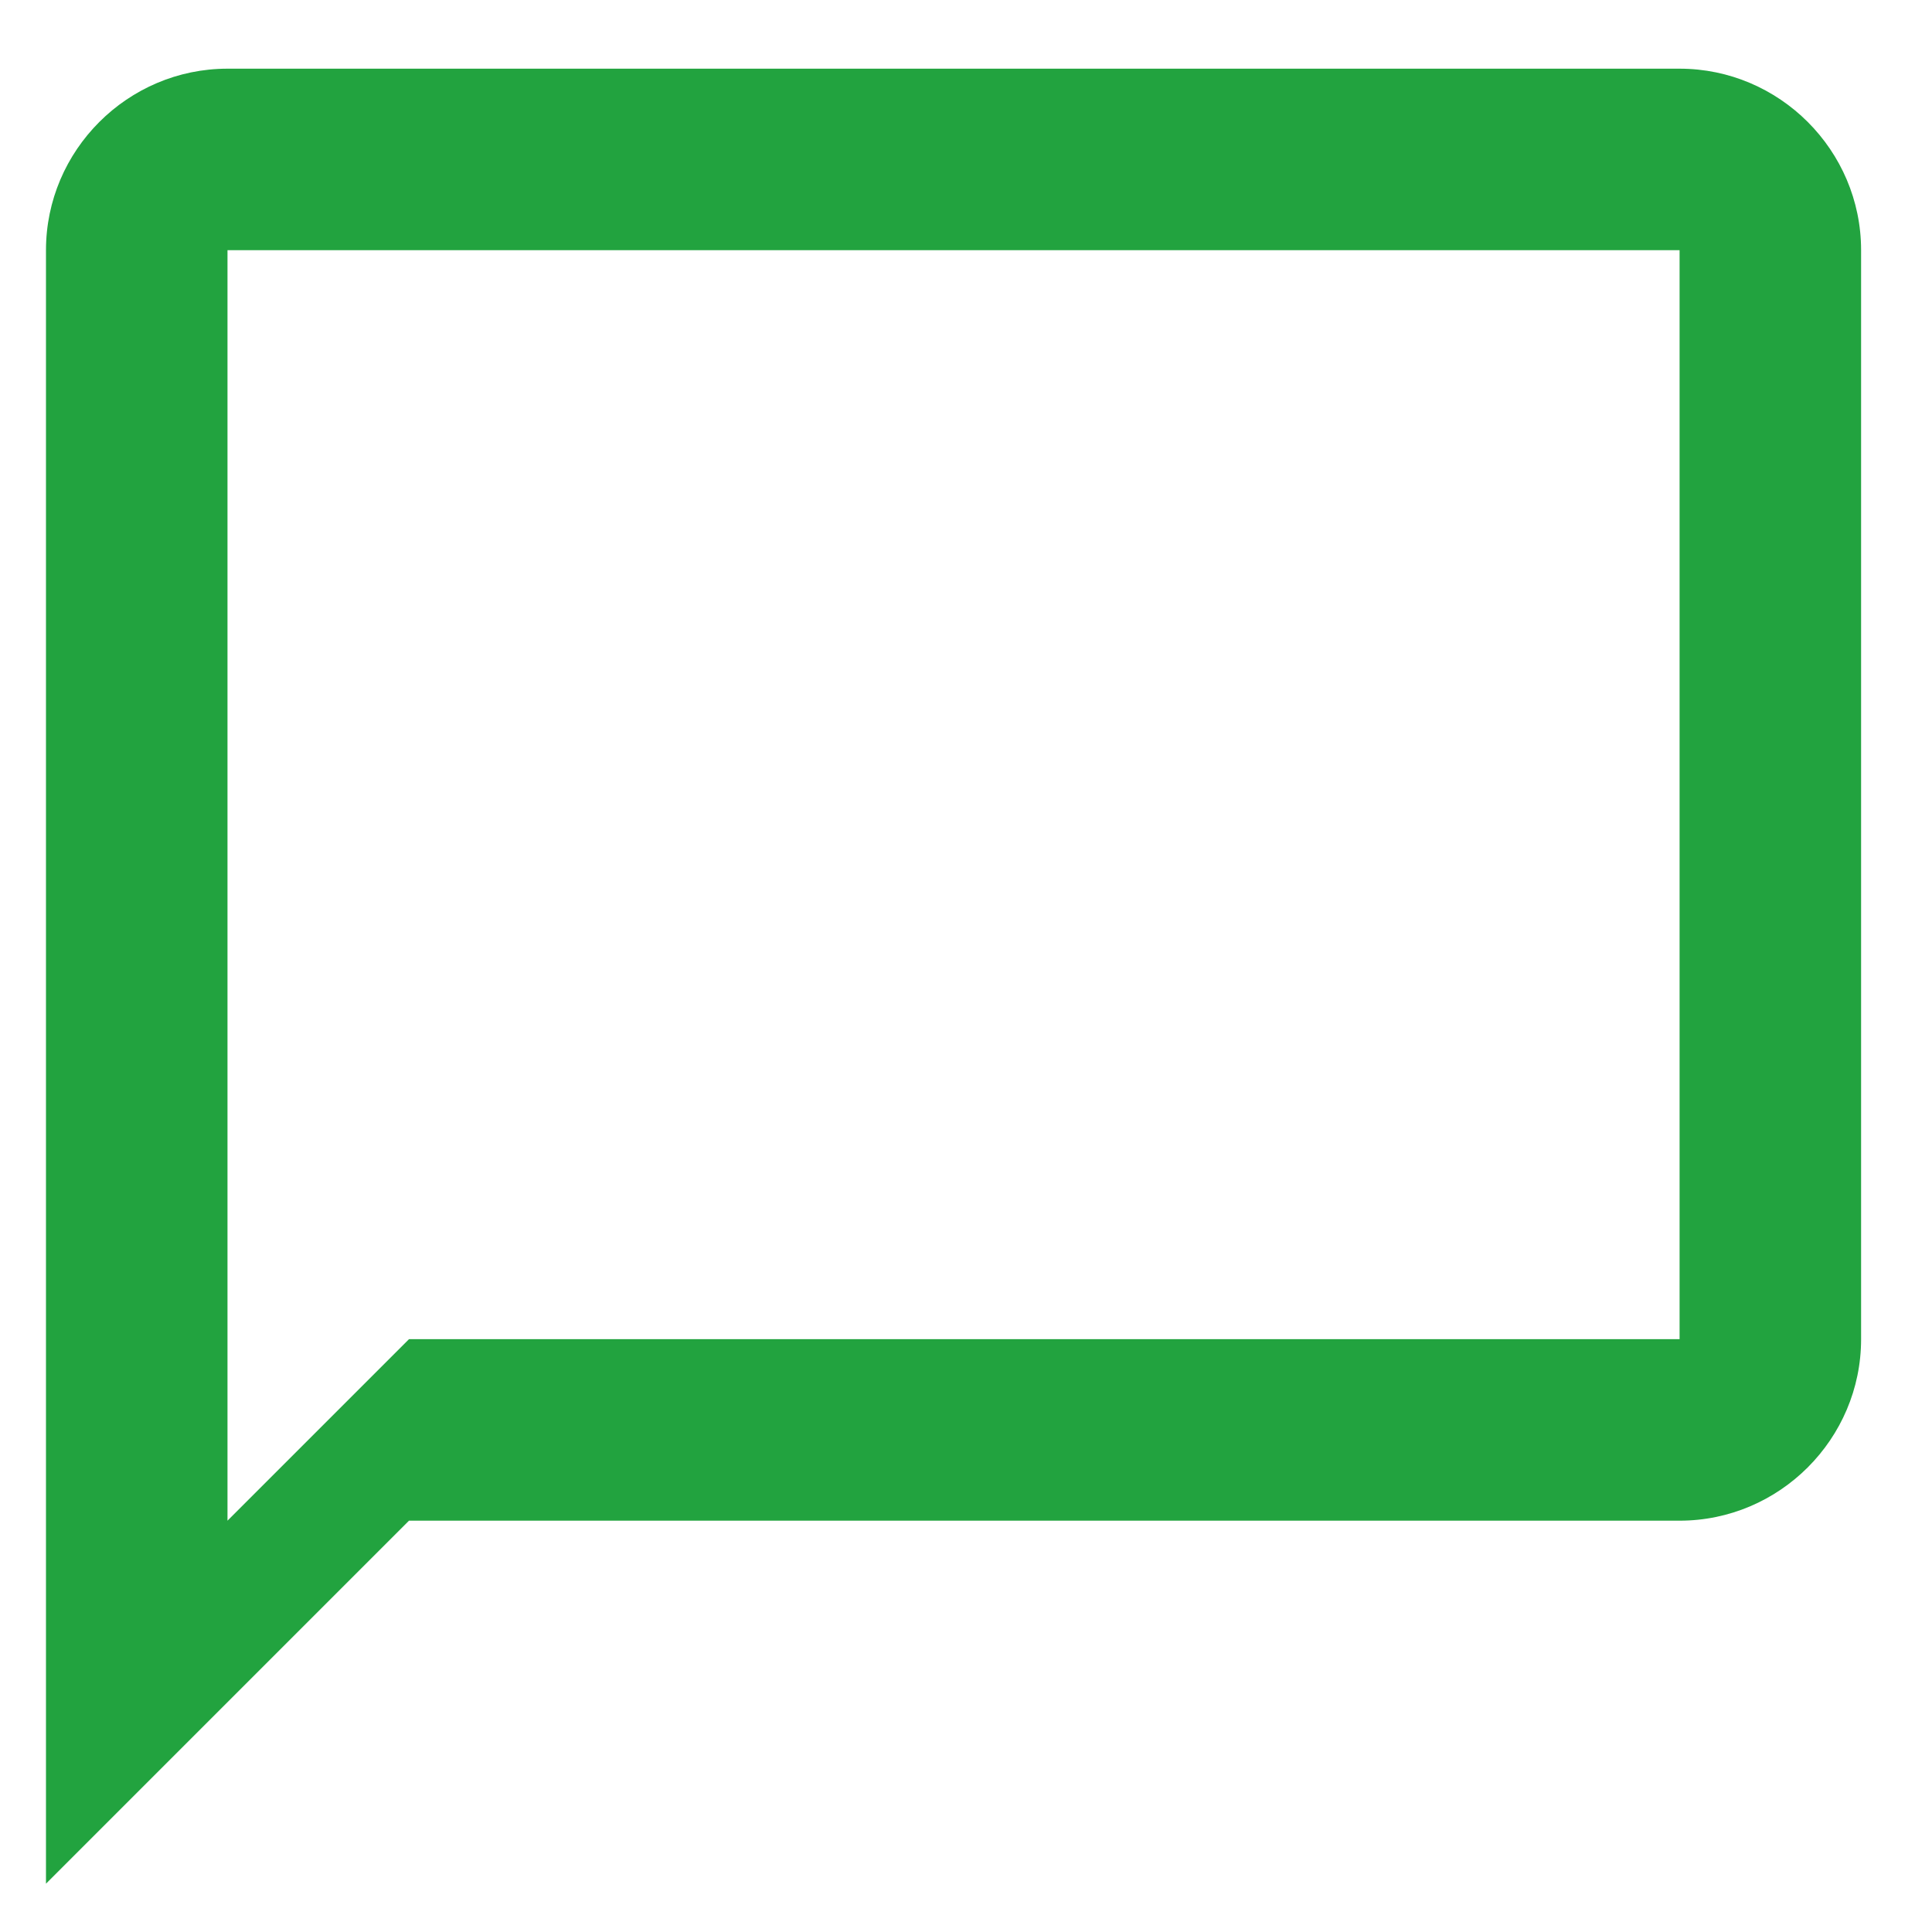 <svg width="20" height="20" viewBox="0 0 20 20" fill="none" xmlns="http://www.w3.org/2000/svg">
<path d="M17.387 0.711H2.355C1.322 0.711 0.476 1.556 0.476 2.59V19.5L4.234 15.742H17.387C18.42 15.742 19.266 14.897 19.266 13.863V2.59C19.266 1.556 18.42 0.711 17.387 0.711ZM17.387 13.863H4.234L2.355 15.742V2.59H17.387V13.863Z" fill="#22A33F"/>
</svg>
